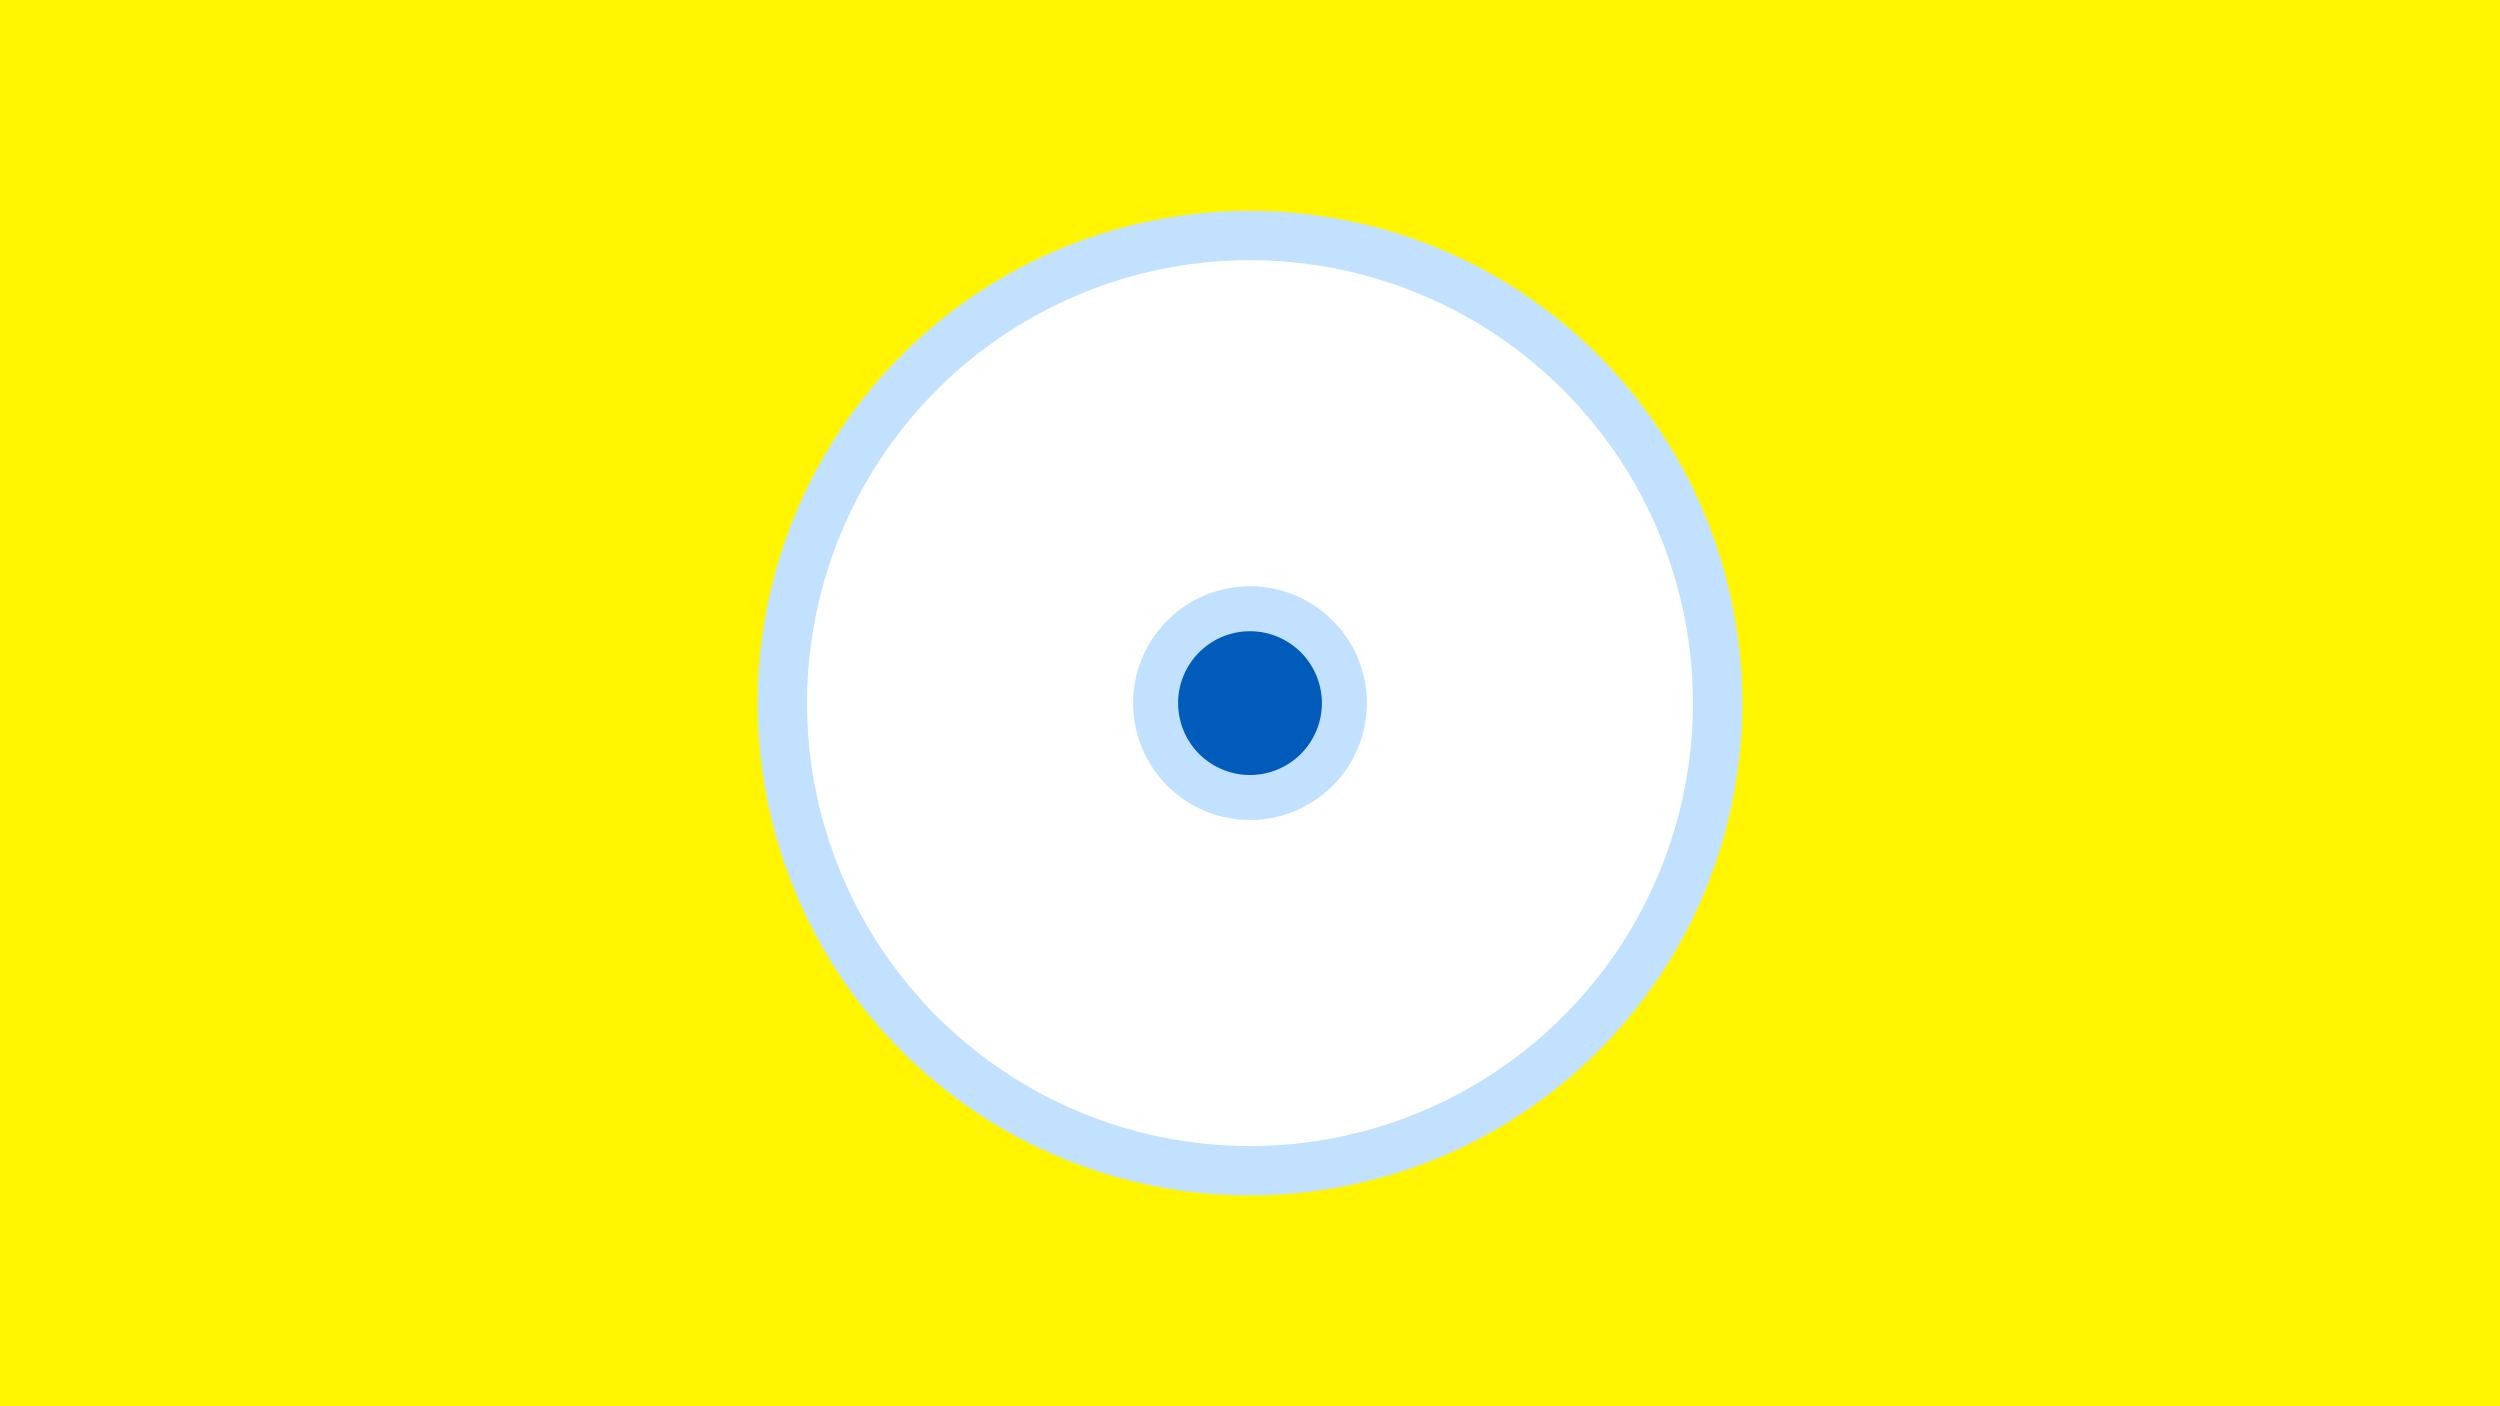<svg width="1200" height="675" viewBox="-500 -500 1200 675" xmlns="http://www.w3.org/2000/svg"><title>19077-9941810249</title><path d="M-500-500h1200v675h-1200z" fill="#fff500"/><path d="M336.3-162.5a236.3 236.3 0 1 1-472.6 0 236.3 236.3 0 1 1 472.6 0z" fill="#c2e1ff"/><path d="M312.6-162.5a212.6 212.6 0 1 1-425.2 0 212.6 212.6 0 1 1 425.2 0z m-268.7 0a56.1 56.1 0 1 0 112.2 0 56.1 56.1 0 1 0-112.2 0z" fill="#fff"/><path d="M134.5-162.5a34.5 34.5 0 1 1-69 0 34.5 34.5 0 1 1 69 0z" fill="#005bbb"/></svg>